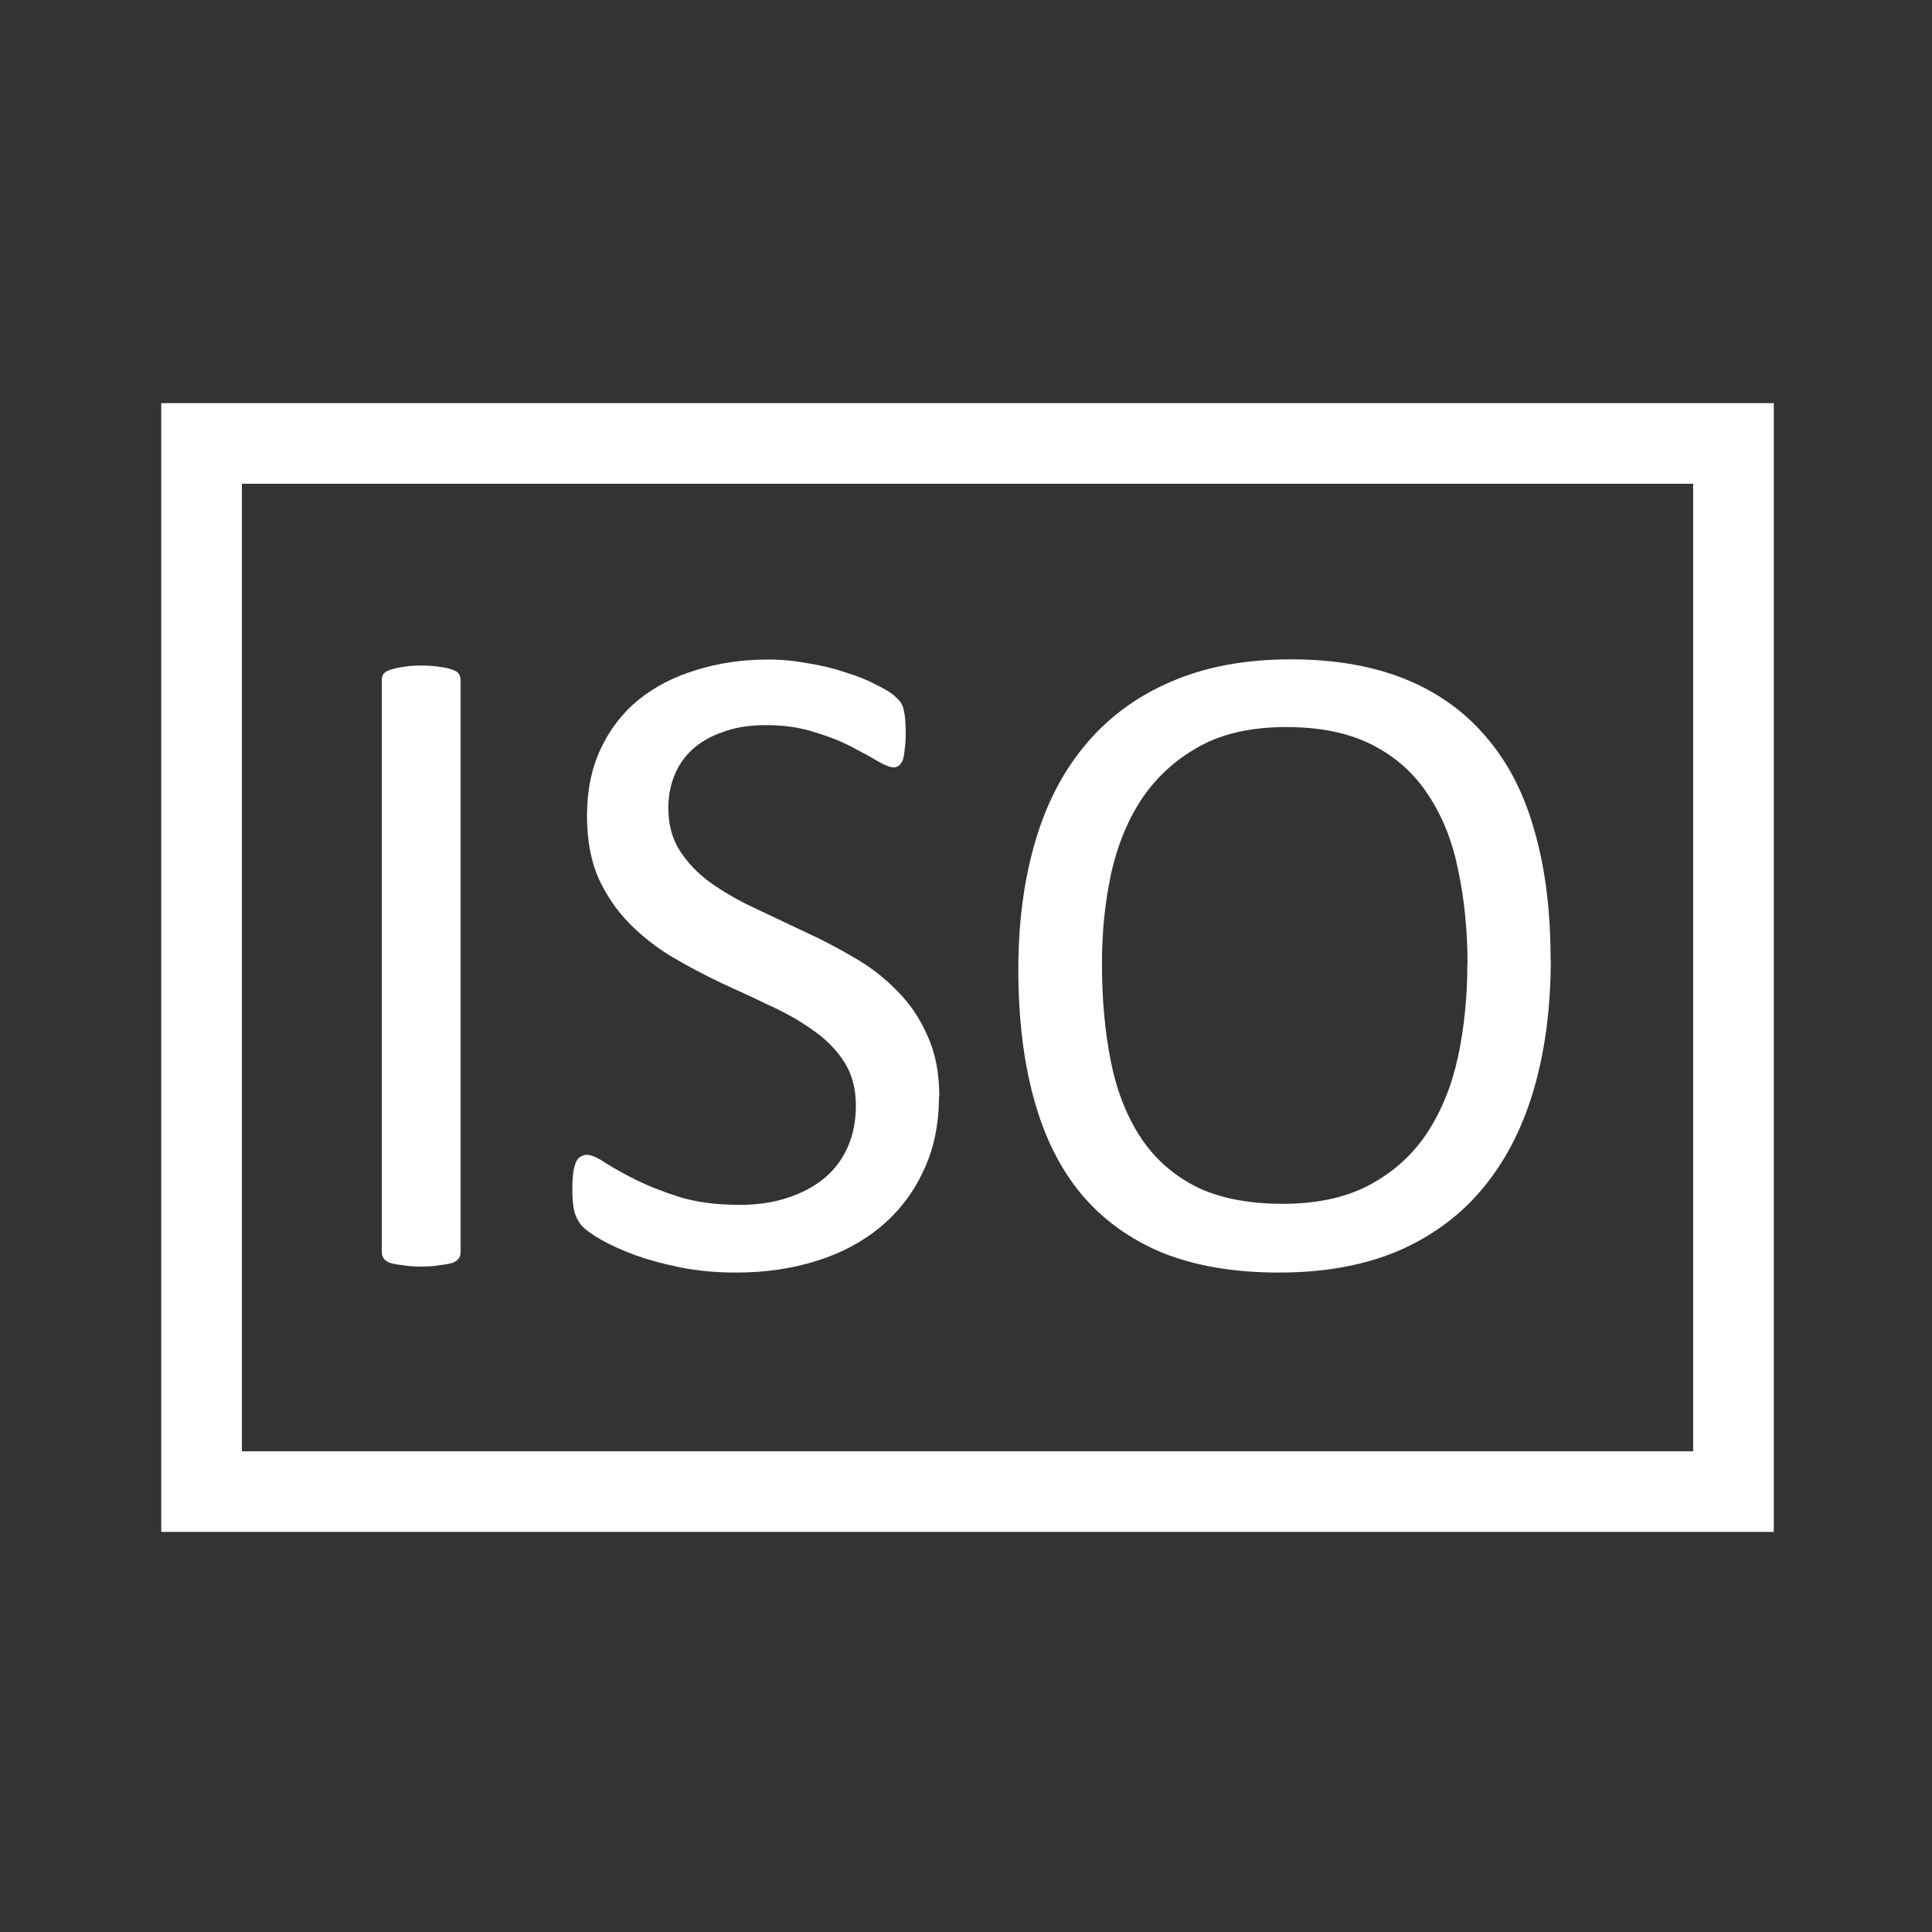 <?xml version="1.0" encoding="UTF-8" standalone="no"?>
<!-- Created with Inkscape (http://www.inkscape.org/) -->

<svg
   xmlns:dc="http://purl.org/dc/elements/1.1/"
   xmlns:cc="http://creativecommons.org/ns#"
   xmlns:rdf="http://www.w3.org/1999/02/22-rdf-syntax-ns#"
   xmlns:svg="http://www.w3.org/2000/svg"
   xmlns="http://www.w3.org/2000/svg"
   xmlns:sodipodi="http://sodipodi.sourceforge.net/DTD/sodipodi-0.dtd"
   xmlns:inkscape="http://www.inkscape.org/namespaces/inkscape"
   width="24"
   height="24"
   viewBox="0 0 6.35 6.35"
   version="1.1"
   id="svg8"
   inkscape:version="0.92.1 r15371"
   sodipodi:docname="icon-iso.svg">
  <rect x="0" y="0" width="6.35" height="6.35" fill="#333333" stroke="none"/>
  <defs
     id="defs2" />
  <sodipodi:namedview
     id="base"
     pagecolor="#ffffff"
     bordercolor="#666666"
     borderopacity="1.0"
     inkscape:pageopacity="0.0"
     inkscape:pageshadow="2"
     inkscape:zoom="19.136364"
     inkscape:cx="24"
     inkscape:cy="17.433874"
     inkscape:document-units="mm"
     inkscape:current-layer="layer1"
     showgrid="true"
     units="px"
     inkscape:window-width="1920"
     inkscape:window-height="1017"
     inkscape:window-x="-8"
     inkscape:window-y="-8"
     inkscape:window-maximized="1">
    <inkscape:grid
       type="xygrid"
       id="grid4485"
       empspacing="1" />
  </sodipodi:namedview>
  <g
     inkscape:label="Layer 1"
     inkscape:groupmode="layer"
     id="layer1"
     transform="translate(0,-290.65)">
    <g
       aria-label="ISO"
       transform="matrix(0.581,0,0,0.581,-3.851,287.329)"
       style="font-style:normal;font-weight:normal;font-size:5.333px;line-height:1.25;font-family:sans-serif;text-align:center;letter-spacing:0px;word-spacing:0px;text-anchor:middle;fill:#ffffff;fill-opacity:1;stroke:none"
       id="flowRoot5104">
      <path
         d="m 9.234,12.798 q 0,0.021 -0.01,0.036 -0.01,0.016 -0.036,0.026 -0.026,0.008 -0.07,0.013 -0.042,0.008 -0.107,0.008 -0.062,0 -0.107,-0.008 -0.044,-0.005 -0.07,-0.013 -0.026,-0.01 -0.036,-0.026 -0.01,-0.016 -0.01,-0.036 V 9.564 q 0,-0.021 0.01,-0.036 0.013,-0.016 0.039,-0.023 0.029,-0.01 0.07,-0.016 0.044,-0.008 0.104,-0.008 0.065,0 0.107,0.008 0.044,0.005 0.07,0.016 0.026,0.008 0.036,0.023 0.01,0.016 0.01,0.036 z"
         style="font-style:normal;font-variant:normal;font-weight:normal;font-stretch:normal;font-family:Calibri;-inkscape-font-specification:Calibri;fill:#ffffff"
         id="path5131" />
      <path
         d="m 11.94,11.92 q 0,0.237 -0.089,0.422 -0.086,0.185 -0.242,0.315 -0.154,0.128 -0.365,0.193 -0.208,0.065 -0.451,0.065 -0.169,0 -0.315,-0.029 -0.143,-0.029 -0.258,-0.07 -0.112,-0.042 -0.19,-0.086 -0.076,-0.044 -0.107,-0.076 -0.029,-0.031 -0.044,-0.078 -0.013,-0.049 -0.013,-0.13 0,-0.057 0.005,-0.094 0.005,-0.039 0.016,-0.062 0.01,-0.023 0.026,-0.031 0.016,-0.01 0.036,-0.01 0.036,0 0.102,0.044 0.068,0.044 0.172,0.096 0.104,0.052 0.25,0.099 0.148,0.044 0.341,0.044 0.146,0 0.266,-0.039 0.122,-0.039 0.208,-0.109 0.089,-0.073 0.135,-0.177 0.047,-0.104 0.047,-0.237 0,-0.143 -0.065,-0.245 -0.065,-0.102 -0.172,-0.177 -0.107,-0.078 -0.245,-0.141 -0.135,-0.065 -0.279,-0.13 -0.143,-0.068 -0.279,-0.148 -0.135,-0.081 -0.242,-0.19 -0.107,-0.109 -0.174,-0.255 -0.065,-0.148 -0.065,-0.354 0,-0.211 0.076,-0.375 0.078,-0.167 0.214,-0.279 0.138,-0.112 0.326,-0.169 0.19,-0.06 0.409,-0.06 0.112,0 0.224,0.021 0.115,0.018 0.214,0.052 0.102,0.031 0.18,0.073 0.078,0.039 0.102,0.065 0.026,0.023 0.034,0.039 0.008,0.013 0.013,0.036 0.005,0.021 0.008,0.052 0.003,0.031 0.003,0.081 0,0.047 -0.005,0.083 -0.003,0.036 -0.01,0.062 -0.008,0.023 -0.023,0.036 -0.013,0.01 -0.031,0.01 -0.029,0 -0.091,-0.036 -0.06,-0.036 -0.148,-0.081 -0.089,-0.047 -0.211,-0.083 -0.12,-0.039 -0.271,-0.039 -0.141,0 -0.245,0.039 -0.104,0.036 -0.172,0.099 -0.068,0.062 -0.102,0.148 -0.034,0.086 -0.034,0.182 0,0.141 0.065,0.242 0.065,0.102 0.172,0.18 0.109,0.078 0.247,0.143 0.138,0.065 0.281,0.133 0.143,0.065 0.281,0.146 0.138,0.078 0.245,0.188 0.109,0.107 0.174,0.255 0.068,0.146 0.068,0.346 z"
         style="font-style:normal;font-variant:normal;font-weight:normal;font-stretch:normal;font-family:Calibri;-inkscape-font-specification:Calibri;fill:#ffffff"
         id="path5133" />
      <path
         d="m 15.401,11.142 q 0,0.409 -0.096,0.737 -0.096,0.328 -0.289,0.56 -0.19,0.229 -0.479,0.354 -0.289,0.122 -0.674,0.122 -0.38,0 -0.659,-0.112 -0.276,-0.115 -0.458,-0.331 -0.18,-0.216 -0.268,-0.536 -0.089,-0.32 -0.089,-0.737 0,-0.398 0.096,-0.724 0.096,-0.326 0.289,-0.552 0.193,-0.229 0.482,-0.352 0.289,-0.125 0.674,-0.125 0.372,0 0.648,0.112 0.276,0.112 0.458,0.328 0.185,0.214 0.273,0.531 0.091,0.315 0.091,0.724 z m -0.471,0.031 q 0,-0.286 -0.052,-0.531 -0.049,-0.247 -0.169,-0.427 -0.117,-0.182 -0.315,-0.284 -0.198,-0.102 -0.49,-0.102 -0.292,0 -0.49,0.109 -0.198,0.109 -0.323,0.292 -0.122,0.182 -0.177,0.427 -0.052,0.242 -0.052,0.51 0,0.297 0.049,0.547 0.049,0.25 0.167,0.432 0.117,0.18 0.312,0.281 0.198,0.099 0.495,0.099 0.294,0 0.495,-0.109 0.201,-0.109 0.323,-0.294 0.122,-0.188 0.174,-0.432 0.052,-0.245 0.052,-0.518 z"
         style="font-style:normal;font-variant:normal;font-weight:normal;font-stretch:normal;font-family:Calibri;-inkscape-font-specification:Calibri;fill:#ffffff"
         id="path5135" />
    </g>
    <path
       style="opacity:1;fill:#ffffff;fill-opacity:1;stroke:none;stroke-width:2;stroke-linecap:round;stroke-linejoin:round;stroke-miterlimit:4;stroke-dasharray:none;stroke-opacity:1;paint-order:stroke fill markers"
       d="M 2 5 L 2 19 L 22 19 L 22 5 L 2 5 z M 3 6 L 21 6 L 21 18 L 3 18 L 3 6 z "
       transform="matrix(0.265,0,0,0.265,0,290.65)"
       id="rect5119" />
  </g>
</svg>

